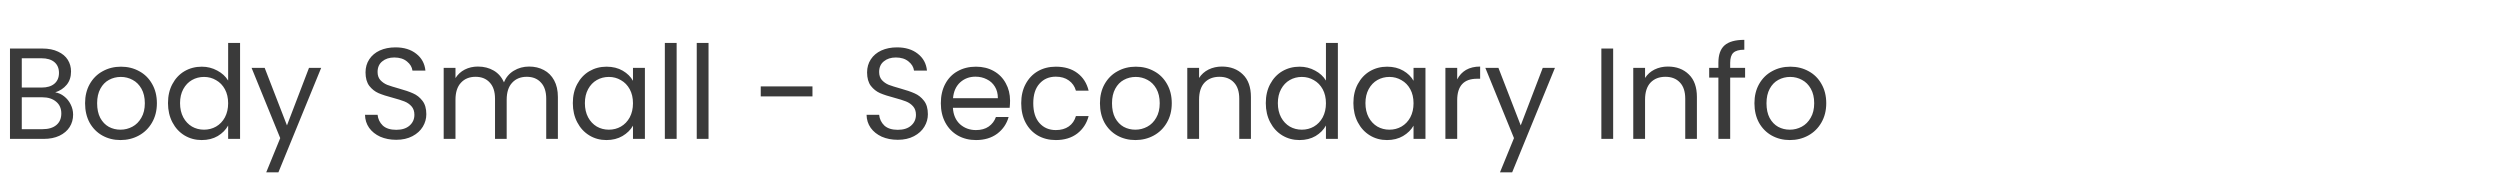 <svg width="270" height="20" viewBox="0 0 270 20" fill="none" xmlns="http://www.w3.org/2000/svg">
<path d="M5.964 9.974C6.319 10.03 6.641 10.175 6.93 10.408C7.229 10.641 7.462 10.931 7.63 11.276C7.807 11.621 7.896 11.99 7.896 12.382C7.896 12.877 7.77 13.325 7.518 13.726C7.266 14.118 6.897 14.431 6.412 14.664C5.936 14.888 5.371 15 4.718 15H1.078V5.242H4.578C5.241 5.242 5.805 5.354 6.272 5.578C6.739 5.793 7.089 6.087 7.322 6.46C7.555 6.833 7.672 7.253 7.672 7.72C7.672 8.299 7.513 8.779 7.196 9.162C6.888 9.535 6.477 9.806 5.964 9.974ZM2.352 9.456H4.494C5.091 9.456 5.553 9.316 5.88 9.036C6.207 8.756 6.37 8.369 6.37 7.874C6.37 7.379 6.207 6.992 5.88 6.712C5.553 6.432 5.082 6.292 4.466 6.292H2.352V9.456ZM4.606 13.95C5.241 13.95 5.735 13.801 6.09 13.502C6.445 13.203 6.622 12.788 6.622 12.256C6.622 11.715 6.435 11.29 6.062 10.982C5.689 10.665 5.189 10.506 4.564 10.506H2.352V13.95H4.606ZM13.01 15.126C12.291 15.126 11.638 14.963 11.05 14.636C10.471 14.309 10.014 13.847 9.678 13.25C9.351 12.643 9.188 11.943 9.188 11.15C9.188 10.366 9.356 9.675 9.692 9.078C10.037 8.471 10.504 8.009 11.092 7.692C11.68 7.365 12.338 7.202 13.066 7.202C13.794 7.202 14.452 7.365 15.04 7.692C15.628 8.009 16.09 8.467 16.426 9.064C16.771 9.661 16.944 10.357 16.944 11.15C16.944 11.943 16.767 12.643 16.412 13.25C16.067 13.847 15.595 14.309 14.998 14.636C14.401 14.963 13.738 15.126 13.01 15.126ZM13.01 14.006C13.467 14.006 13.897 13.899 14.298 13.684C14.699 13.469 15.021 13.147 15.264 12.718C15.516 12.289 15.642 11.766 15.642 11.15C15.642 10.534 15.521 10.011 15.278 9.582C15.035 9.153 14.718 8.835 14.326 8.63C13.934 8.415 13.509 8.308 13.052 8.308C12.585 8.308 12.156 8.415 11.764 8.63C11.381 8.835 11.073 9.153 10.84 9.582C10.607 10.011 10.49 10.534 10.49 11.15C10.49 11.775 10.602 12.303 10.826 12.732C11.059 13.161 11.367 13.483 11.75 13.698C12.133 13.903 12.553 14.006 13.01 14.006ZM18.143 11.136C18.143 10.352 18.302 9.666 18.619 9.078C18.936 8.481 19.37 8.019 19.921 7.692C20.481 7.365 21.106 7.202 21.797 7.202C22.394 7.202 22.95 7.342 23.463 7.622C23.976 7.893 24.368 8.252 24.639 8.7V4.64H25.927V15H24.639V13.558C24.387 14.015 24.014 14.393 23.519 14.692C23.024 14.981 22.446 15.126 21.783 15.126C21.102 15.126 20.481 14.958 19.921 14.622C19.37 14.286 18.936 13.815 18.619 13.208C18.302 12.601 18.143 11.911 18.143 11.136ZM24.639 11.15C24.639 10.571 24.522 10.067 24.289 9.638C24.056 9.209 23.738 8.882 23.337 8.658C22.945 8.425 22.511 8.308 22.035 8.308C21.559 8.308 21.125 8.42 20.733 8.644C20.341 8.868 20.028 9.195 19.795 9.624C19.562 10.053 19.445 10.557 19.445 11.136C19.445 11.724 19.562 12.237 19.795 12.676C20.028 13.105 20.341 13.437 20.733 13.67C21.125 13.894 21.559 14.006 22.035 14.006C22.511 14.006 22.945 13.894 23.337 13.67C23.738 13.437 24.056 13.105 24.289 12.676C24.522 12.237 24.639 11.729 24.639 11.15ZM34.688 7.328L30.068 18.612H28.752L30.264 14.916L27.17 7.328H28.584L30.992 13.544L33.372 7.328H34.688ZM42.795 15.098C42.151 15.098 41.572 14.986 41.059 14.762C40.555 14.529 40.158 14.211 39.869 13.81C39.58 13.399 39.43 12.928 39.421 12.396H40.779C40.826 12.853 41.012 13.241 41.339 13.558C41.675 13.866 42.16 14.02 42.795 14.02C43.402 14.02 43.878 13.871 44.223 13.572C44.578 13.264 44.755 12.872 44.755 12.396C44.755 12.023 44.652 11.719 44.447 11.486C44.242 11.253 43.985 11.075 43.677 10.954C43.369 10.833 42.954 10.702 42.431 10.562C41.787 10.394 41.269 10.226 40.877 10.058C40.494 9.89 40.163 9.629 39.883 9.274C39.612 8.91 39.477 8.425 39.477 7.818C39.477 7.286 39.612 6.815 39.883 6.404C40.154 5.993 40.532 5.676 41.017 5.452C41.512 5.228 42.076 5.116 42.711 5.116C43.626 5.116 44.372 5.345 44.951 5.802C45.539 6.259 45.87 6.866 45.945 7.622H44.545C44.498 7.249 44.302 6.922 43.957 6.642C43.612 6.353 43.154 6.208 42.585 6.208C42.053 6.208 41.619 6.348 41.283 6.628C40.947 6.899 40.779 7.281 40.779 7.776C40.779 8.131 40.877 8.42 41.073 8.644C41.278 8.868 41.526 9.041 41.815 9.162C42.114 9.274 42.529 9.405 43.061 9.554C43.705 9.731 44.223 9.909 44.615 10.086C45.007 10.254 45.343 10.52 45.623 10.884C45.903 11.239 46.043 11.724 46.043 12.34C46.043 12.816 45.917 13.264 45.665 13.684C45.413 14.104 45.04 14.445 44.545 14.706C44.05 14.967 43.467 15.098 42.795 15.098ZM57.144 7.188C57.741 7.188 58.273 7.314 58.74 7.566C59.206 7.809 59.575 8.177 59.846 8.672C60.117 9.167 60.252 9.769 60.252 10.478V15H58.992V10.66C58.992 9.895 58.8 9.311 58.418 8.91C58.044 8.499 57.536 8.294 56.892 8.294C56.229 8.294 55.702 8.509 55.31 8.938C54.918 9.358 54.722 9.969 54.722 10.772V15H53.462V10.66C53.462 9.895 53.27 9.311 52.888 8.91C52.514 8.499 52.006 8.294 51.362 8.294C50.699 8.294 50.172 8.509 49.78 8.938C49.388 9.358 49.192 9.969 49.192 10.772V15H47.918V7.328H49.192V8.434C49.444 8.033 49.78 7.725 50.2 7.51C50.629 7.295 51.1 7.188 51.614 7.188C52.258 7.188 52.827 7.333 53.322 7.622C53.816 7.911 54.185 8.336 54.428 8.896C54.642 8.355 54.997 7.935 55.492 7.636C55.986 7.337 56.537 7.188 57.144 7.188ZM61.866 11.136C61.866 10.352 62.024 9.666 62.342 9.078C62.659 8.481 63.093 8.019 63.644 7.692C64.204 7.365 64.824 7.202 65.506 7.202C66.178 7.202 66.761 7.347 67.256 7.636C67.75 7.925 68.119 8.289 68.362 8.728V7.328H69.65V15H68.362V13.572C68.11 14.02 67.732 14.393 67.228 14.692C66.733 14.981 66.154 15.126 65.492 15.126C64.81 15.126 64.194 14.958 63.644 14.622C63.093 14.286 62.659 13.815 62.342 13.208C62.024 12.601 61.866 11.911 61.866 11.136ZM68.362 11.15C68.362 10.571 68.245 10.067 68.012 9.638C67.778 9.209 67.461 8.882 67.06 8.658C66.668 8.425 66.234 8.308 65.758 8.308C65.282 8.308 64.848 8.42 64.456 8.644C64.064 8.868 63.751 9.195 63.518 9.624C63.284 10.053 63.168 10.557 63.168 11.136C63.168 11.724 63.284 12.237 63.518 12.676C63.751 13.105 64.064 13.437 64.456 13.67C64.848 13.894 65.282 14.006 65.758 14.006C66.234 14.006 66.668 13.894 67.06 13.67C67.461 13.437 67.778 13.105 68.012 12.676C68.245 12.237 68.362 11.729 68.362 11.15ZM73.077 4.64V15H71.803V4.64H73.077ZM76.522 4.64V15H75.248V4.64H76.522ZM87.746 9.33V10.408H82.16V9.33H87.746ZM96.963 15.098C96.319 15.098 95.74 14.986 95.227 14.762C94.723 14.529 94.326 14.211 94.037 13.81C93.748 13.399 93.598 12.928 93.589 12.396H94.947C94.994 12.853 95.18 13.241 95.507 13.558C95.843 13.866 96.328 14.02 96.963 14.02C97.57 14.02 98.046 13.871 98.391 13.572C98.746 13.264 98.923 12.872 98.923 12.396C98.923 12.023 98.82 11.719 98.615 11.486C98.41 11.253 98.153 11.075 97.845 10.954C97.537 10.833 97.122 10.702 96.599 10.562C95.955 10.394 95.437 10.226 95.045 10.058C94.662 9.89 94.331 9.629 94.051 9.274C93.78 8.91 93.645 8.425 93.645 7.818C93.645 7.286 93.78 6.815 94.051 6.404C94.322 5.993 94.7 5.676 95.185 5.452C95.68 5.228 96.244 5.116 96.879 5.116C97.794 5.116 98.54 5.345 99.119 5.802C99.707 6.259 100.038 6.866 100.113 7.622H98.713C98.666 7.249 98.47 6.922 98.125 6.642C97.78 6.353 97.322 6.208 96.753 6.208C96.221 6.208 95.787 6.348 95.451 6.628C95.115 6.899 94.947 7.281 94.947 7.776C94.947 8.131 95.045 8.42 95.241 8.644C95.446 8.868 95.694 9.041 95.983 9.162C96.282 9.274 96.697 9.405 97.229 9.554C97.873 9.731 98.391 9.909 98.783 10.086C99.175 10.254 99.511 10.52 99.791 10.884C100.071 11.239 100.211 11.724 100.211 12.34C100.211 12.816 100.085 13.264 99.833 13.684C99.581 14.104 99.208 14.445 98.713 14.706C98.218 14.967 97.635 15.098 96.963 15.098ZM109.086 10.87C109.086 11.113 109.072 11.369 109.044 11.64H102.912C102.958 12.396 103.215 12.989 103.682 13.418C104.158 13.838 104.732 14.048 105.404 14.048C105.954 14.048 106.412 13.922 106.776 13.67C107.149 13.409 107.41 13.063 107.56 12.634H108.932C108.726 13.371 108.316 13.973 107.7 14.44C107.084 14.897 106.318 15.126 105.404 15.126C104.676 15.126 104.022 14.963 103.444 14.636C102.874 14.309 102.426 13.847 102.1 13.25C101.773 12.643 101.61 11.943 101.61 11.15C101.61 10.357 101.768 9.661 102.086 9.064C102.403 8.467 102.846 8.009 103.416 7.692C103.994 7.365 104.657 7.202 105.404 7.202C106.132 7.202 106.776 7.361 107.336 7.678C107.896 7.995 108.325 8.434 108.624 8.994C108.932 9.545 109.086 10.17 109.086 10.87ZM107.77 10.604C107.77 10.119 107.662 9.703 107.448 9.358C107.233 9.003 106.939 8.737 106.566 8.56C106.202 8.373 105.796 8.28 105.348 8.28C104.704 8.28 104.153 8.485 103.696 8.896C103.248 9.307 102.991 9.876 102.926 10.604H107.77ZM110.291 11.15C110.291 10.357 110.45 9.666 110.767 9.078C111.085 8.481 111.523 8.019 112.083 7.692C112.653 7.365 113.301 7.202 114.029 7.202C114.972 7.202 115.747 7.431 116.353 7.888C116.969 8.345 117.375 8.98 117.571 9.792H116.199C116.069 9.325 115.812 8.957 115.429 8.686C115.056 8.415 114.589 8.28 114.029 8.28C113.301 8.28 112.713 8.532 112.265 9.036C111.817 9.531 111.593 10.235 111.593 11.15C111.593 12.074 111.817 12.788 112.265 13.292C112.713 13.796 113.301 14.048 114.029 14.048C114.589 14.048 115.056 13.917 115.429 13.656C115.803 13.395 116.059 13.021 116.199 12.536H117.571C117.366 13.32 116.955 13.95 116.339 14.426C115.723 14.893 114.953 15.126 114.029 15.126C113.301 15.126 112.653 14.963 112.083 14.636C111.523 14.309 111.085 13.847 110.767 13.25C110.45 12.653 110.291 11.953 110.291 11.15ZM122.617 15.126C121.899 15.126 121.245 14.963 120.657 14.636C120.079 14.309 119.621 13.847 119.285 13.25C118.959 12.643 118.795 11.943 118.795 11.15C118.795 10.366 118.963 9.675 119.299 9.078C119.645 8.471 120.111 8.009 120.699 7.692C121.287 7.365 121.945 7.202 122.673 7.202C123.401 7.202 124.059 7.365 124.647 7.692C125.235 8.009 125.697 8.467 126.033 9.064C126.379 9.661 126.551 10.357 126.551 11.15C126.551 11.943 126.374 12.643 126.019 13.25C125.674 13.847 125.203 14.309 124.605 14.636C124.008 14.963 123.345 15.126 122.617 15.126ZM122.617 14.006C123.075 14.006 123.504 13.899 123.905 13.684C124.307 13.469 124.629 13.147 124.871 12.718C125.123 12.289 125.249 11.766 125.249 11.15C125.249 10.534 125.128 10.011 124.885 9.582C124.643 9.153 124.325 8.835 123.933 8.63C123.541 8.415 123.117 8.308 122.659 8.308C122.193 8.308 121.763 8.415 121.371 8.63C120.989 8.835 120.681 9.153 120.447 9.582C120.214 10.011 120.097 10.534 120.097 11.15C120.097 11.775 120.209 12.303 120.433 12.732C120.667 13.161 120.975 13.483 121.357 13.698C121.74 13.903 122.16 14.006 122.617 14.006ZM131.964 7.188C132.898 7.188 133.654 7.473 134.232 8.042C134.811 8.602 135.1 9.414 135.1 10.478V15H133.84V10.66C133.84 9.895 133.649 9.311 133.266 8.91C132.884 8.499 132.361 8.294 131.698 8.294C131.026 8.294 130.49 8.504 130.088 8.924C129.696 9.344 129.5 9.955 129.5 10.758V15H128.226V7.328H129.5V8.42C129.752 8.028 130.093 7.725 130.522 7.51C130.961 7.295 131.442 7.188 131.964 7.188ZM136.706 11.136C136.706 10.352 136.864 9.666 137.182 9.078C137.499 8.481 137.933 8.019 138.484 7.692C139.044 7.365 139.669 7.202 140.36 7.202C140.957 7.202 141.512 7.342 142.026 7.622C142.539 7.893 142.931 8.252 143.202 8.7V4.64H144.49V15H143.202V13.558C142.95 14.015 142.576 14.393 142.082 14.692C141.587 14.981 141.008 15.126 140.346 15.126C139.664 15.126 139.044 14.958 138.484 14.622C137.933 14.286 137.499 13.815 137.182 13.208C136.864 12.601 136.706 11.911 136.706 11.136ZM143.202 11.15C143.202 10.571 143.085 10.067 142.852 9.638C142.618 9.209 142.301 8.882 141.9 8.658C141.508 8.425 141.074 8.308 140.598 8.308C140.122 8.308 139.688 8.42 139.296 8.644C138.904 8.868 138.591 9.195 138.358 9.624C138.124 10.053 138.008 10.557 138.008 11.136C138.008 11.724 138.124 12.237 138.358 12.676C138.591 13.105 138.904 13.437 139.296 13.67C139.688 13.894 140.122 14.006 140.598 14.006C141.074 14.006 141.508 13.894 141.9 13.67C142.301 13.437 142.618 13.105 142.852 12.676C143.085 12.237 143.202 11.729 143.202 11.15ZM146.166 11.136C146.166 10.352 146.325 9.666 146.642 9.078C146.96 8.481 147.394 8.019 147.944 7.692C148.504 7.365 149.125 7.202 149.806 7.202C150.478 7.202 151.062 7.347 151.556 7.636C152.051 7.925 152.42 8.289 152.662 8.728V7.328H153.95V15H152.662V13.572C152.41 14.02 152.032 14.393 151.528 14.692C151.034 14.981 150.455 15.126 149.792 15.126C149.111 15.126 148.495 14.958 147.944 14.622C147.394 14.286 146.96 13.815 146.642 13.208C146.325 12.601 146.166 11.911 146.166 11.136ZM152.662 11.15C152.662 10.571 152.546 10.067 152.312 9.638C152.079 9.209 151.762 8.882 151.36 8.658C150.968 8.425 150.534 8.308 150.058 8.308C149.582 8.308 149.148 8.42 148.756 8.644C148.364 8.868 148.052 9.195 147.818 9.624C147.585 10.053 147.468 10.557 147.468 11.136C147.468 11.724 147.585 12.237 147.818 12.676C148.052 13.105 148.364 13.437 148.756 13.67C149.148 13.894 149.582 14.006 150.058 14.006C150.534 14.006 150.968 13.894 151.36 13.67C151.762 13.437 152.079 13.105 152.312 12.676C152.546 12.237 152.662 11.729 152.662 11.15ZM157.377 8.574C157.601 8.135 157.919 7.795 158.329 7.552C158.749 7.309 159.258 7.188 159.855 7.188V8.504H159.519C158.091 8.504 157.377 9.279 157.377 10.828V15H156.103V7.328H157.377V8.574ZM167.934 7.328L163.314 18.612H161.998L163.51 14.916L160.416 7.328H161.83L164.238 13.544L166.618 7.328H167.934ZM174.221 5.242V15H172.947V5.242H174.221ZM180.13 7.188C181.064 7.188 181.82 7.473 182.398 8.042C182.977 8.602 183.266 9.414 183.266 10.478V15H182.006V10.66C182.006 9.895 181.815 9.311 181.432 8.91C181.05 8.499 180.527 8.294 179.864 8.294C179.192 8.294 178.656 8.504 178.254 8.924C177.862 9.344 177.666 9.955 177.666 10.758V15H176.392V7.328H177.666V8.42C177.918 8.028 178.259 7.725 178.688 7.51C179.127 7.295 179.608 7.188 180.13 7.188ZM188.47 8.378H186.86V15H185.586V8.378H184.592V7.328H185.586V6.782C185.586 5.923 185.805 5.298 186.244 4.906C186.692 4.505 187.406 4.304 188.386 4.304V5.368C187.826 5.368 187.429 5.48 187.196 5.704C186.972 5.919 186.86 6.278 186.86 6.782V7.328H188.47V8.378ZM193.301 15.126C192.582 15.126 191.929 14.963 191.341 14.636C190.762 14.309 190.305 13.847 189.969 13.25C189.642 12.643 189.479 11.943 189.479 11.15C189.479 10.366 189.647 9.675 189.983 9.078C190.328 8.471 190.795 8.009 191.383 7.692C191.971 7.365 192.629 7.202 193.357 7.202C194.085 7.202 194.743 7.365 195.331 7.692C195.919 8.009 196.381 8.467 196.717 9.064C197.062 9.661 197.235 10.357 197.235 11.15C197.235 11.943 197.058 12.643 196.703 13.25C196.358 13.847 195.886 14.309 195.289 14.636C194.692 14.963 194.029 15.126 193.301 15.126ZM193.301 14.006C193.758 14.006 194.188 13.899 194.589 13.684C194.99 13.469 195.312 13.147 195.555 12.718C195.807 12.289 195.933 11.766 195.933 11.15C195.933 10.534 195.812 10.011 195.569 9.582C195.326 9.153 195.009 8.835 194.617 8.63C194.225 8.415 193.8 8.308 193.343 8.308C192.876 8.308 192.447 8.415 192.055 8.63C191.672 8.835 191.364 9.153 191.131 9.582C190.898 10.011 190.781 10.534 190.781 11.15C190.781 11.775 190.893 12.303 191.117 12.732C191.35 13.161 191.658 13.483 192.041 13.698C192.424 13.903 192.844 14.006 193.301 14.006Z" fill="#3A3A3A"/>
</svg>
